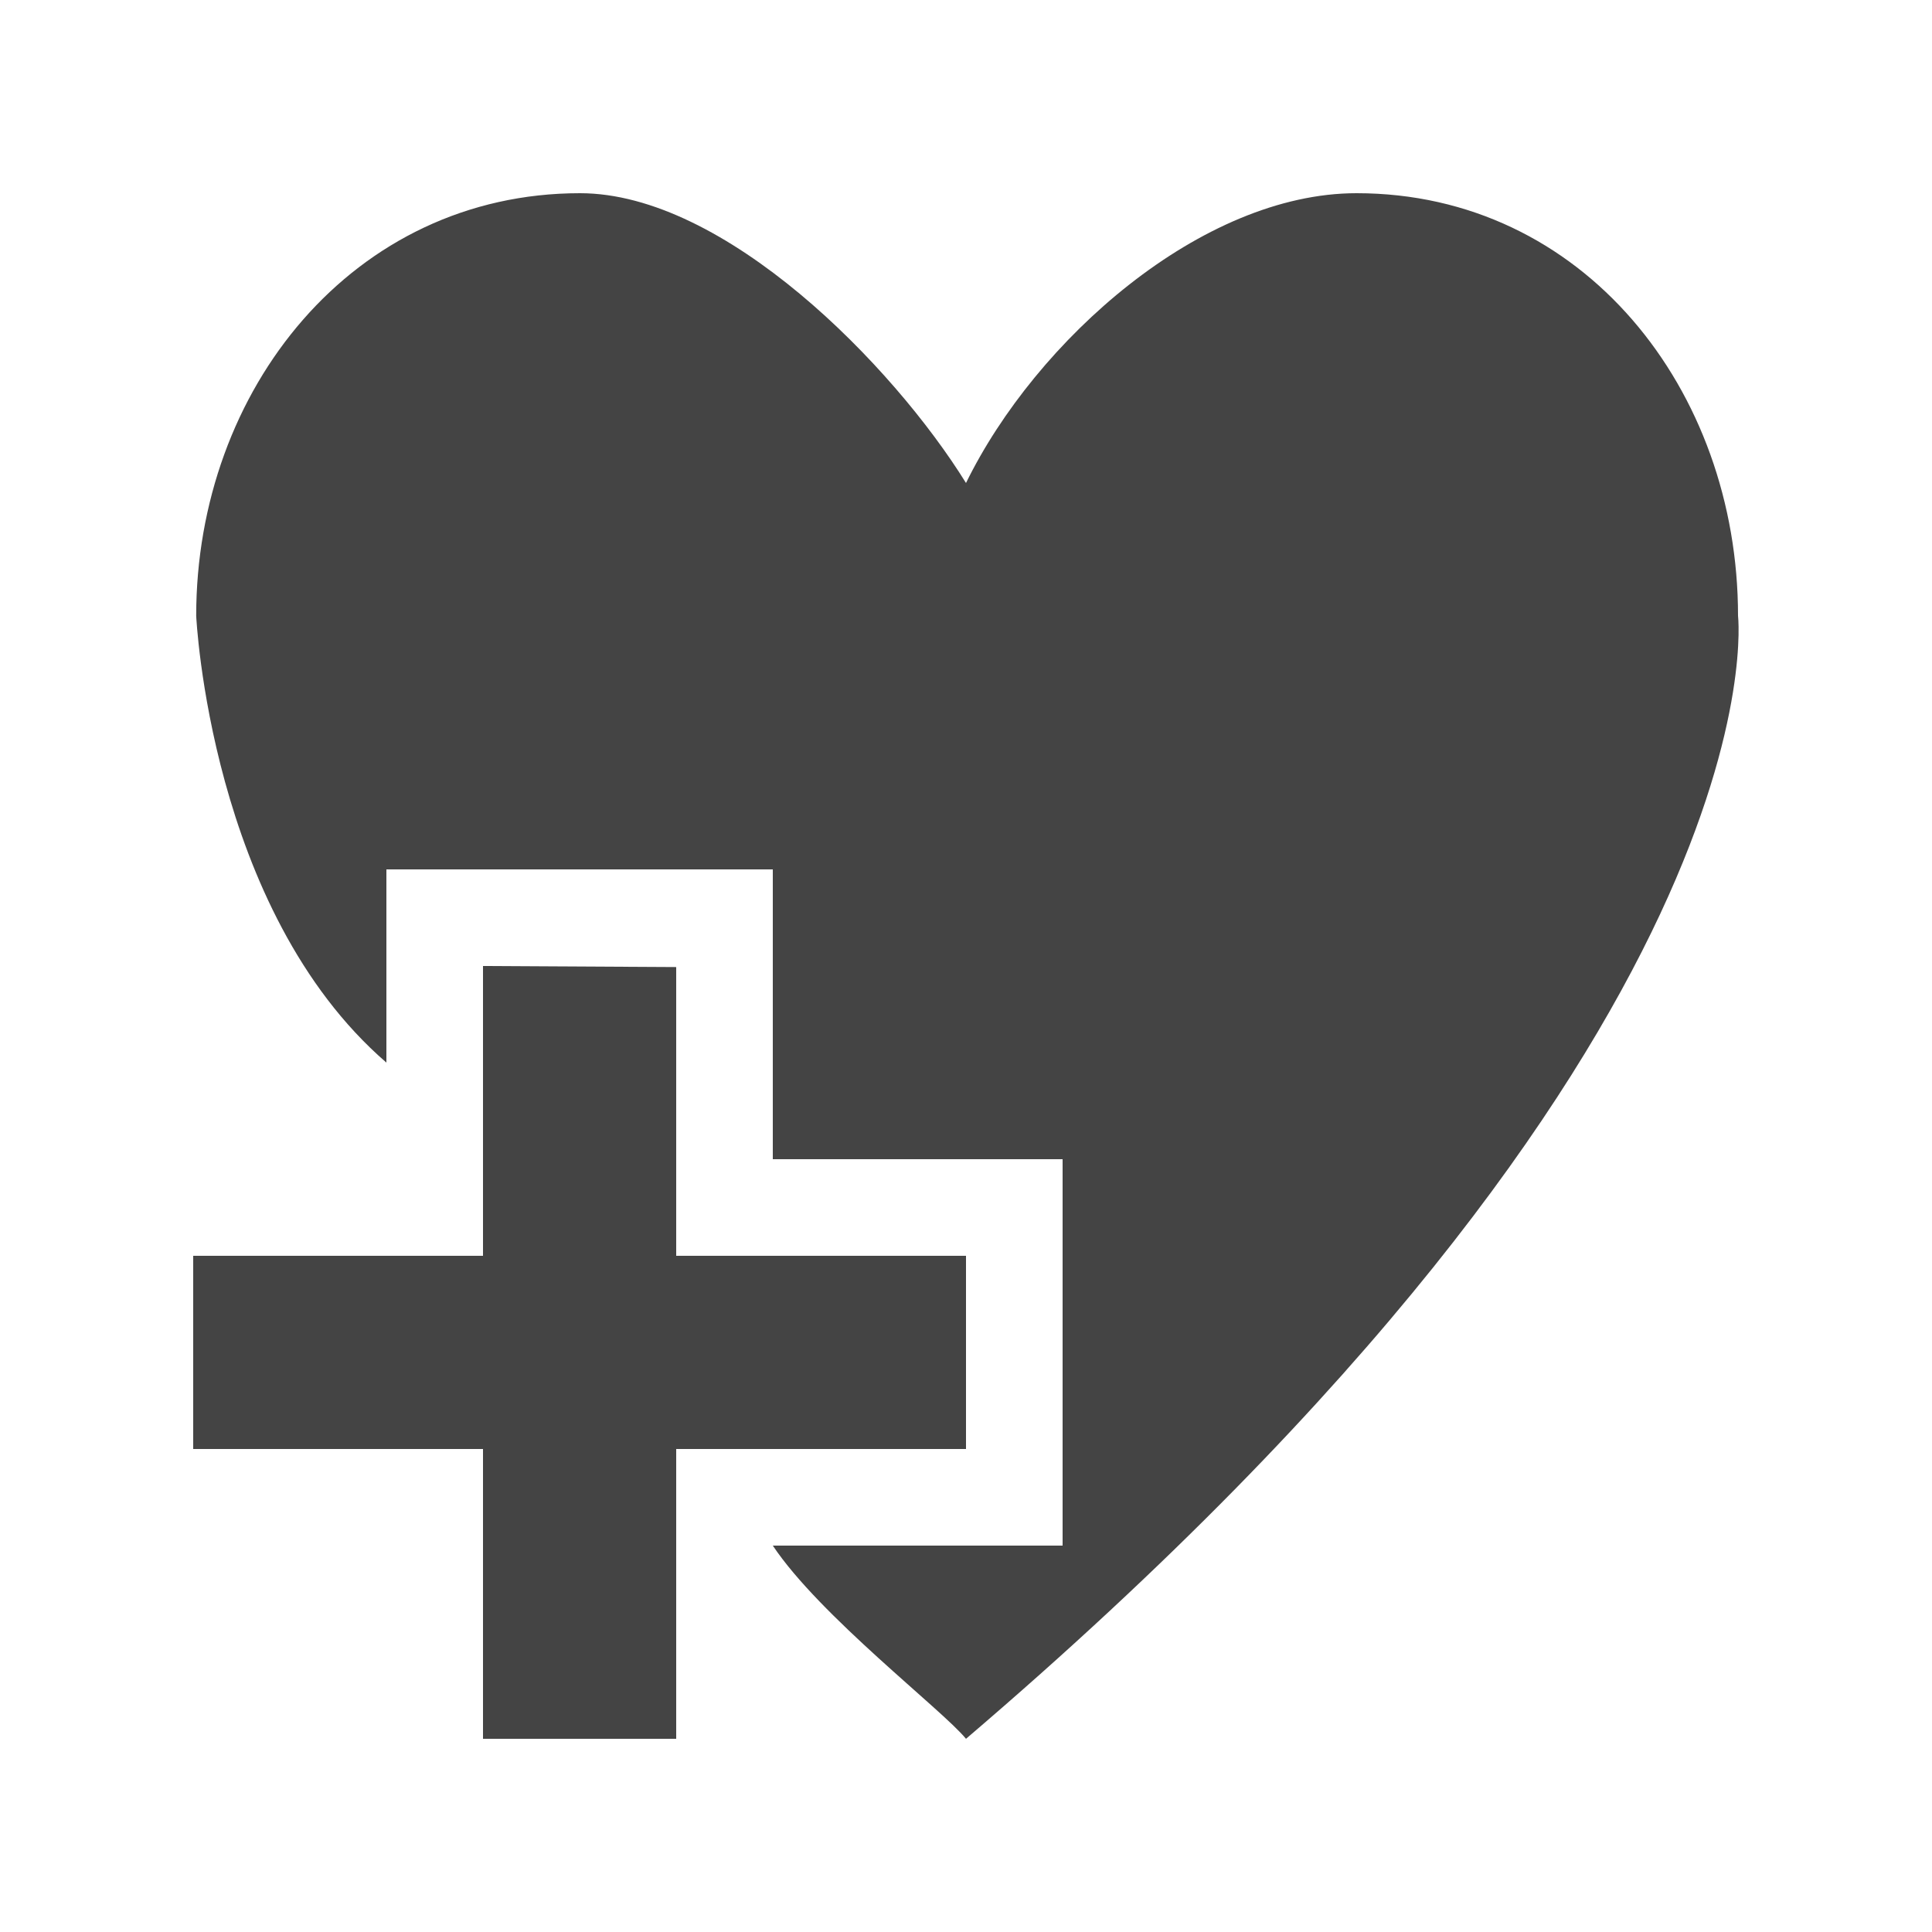 <!-- Generated by IcoMoon.io -->
<svg version="1.1" xmlns="http://www.w3.org/2000/svg" width="20" height="20" viewBox="0 0 20 20">
<title>favorite-20</title>
<path fill="#444" d="M17.992 6.374c0-2.339-1.602-4.374-3.949-4.374-1.603 0-3.318 1.518-4.043 3-0.757-1.221-2.498-3-3.996-3-2.349 0-3.973 2.035-3.973 4.374 0 0 0.139 3.044 1.969 4.626v-2h4l-0 3h3v4h-3c0.488 0.731 1.755 1.7 2 2 8.503-7.26 7.992-11.626 7.992-11.626zM10 13h-3v-2.989l-2-0.011v3h-3v2h3v3h2v-3h3z"></path>
</svg>
